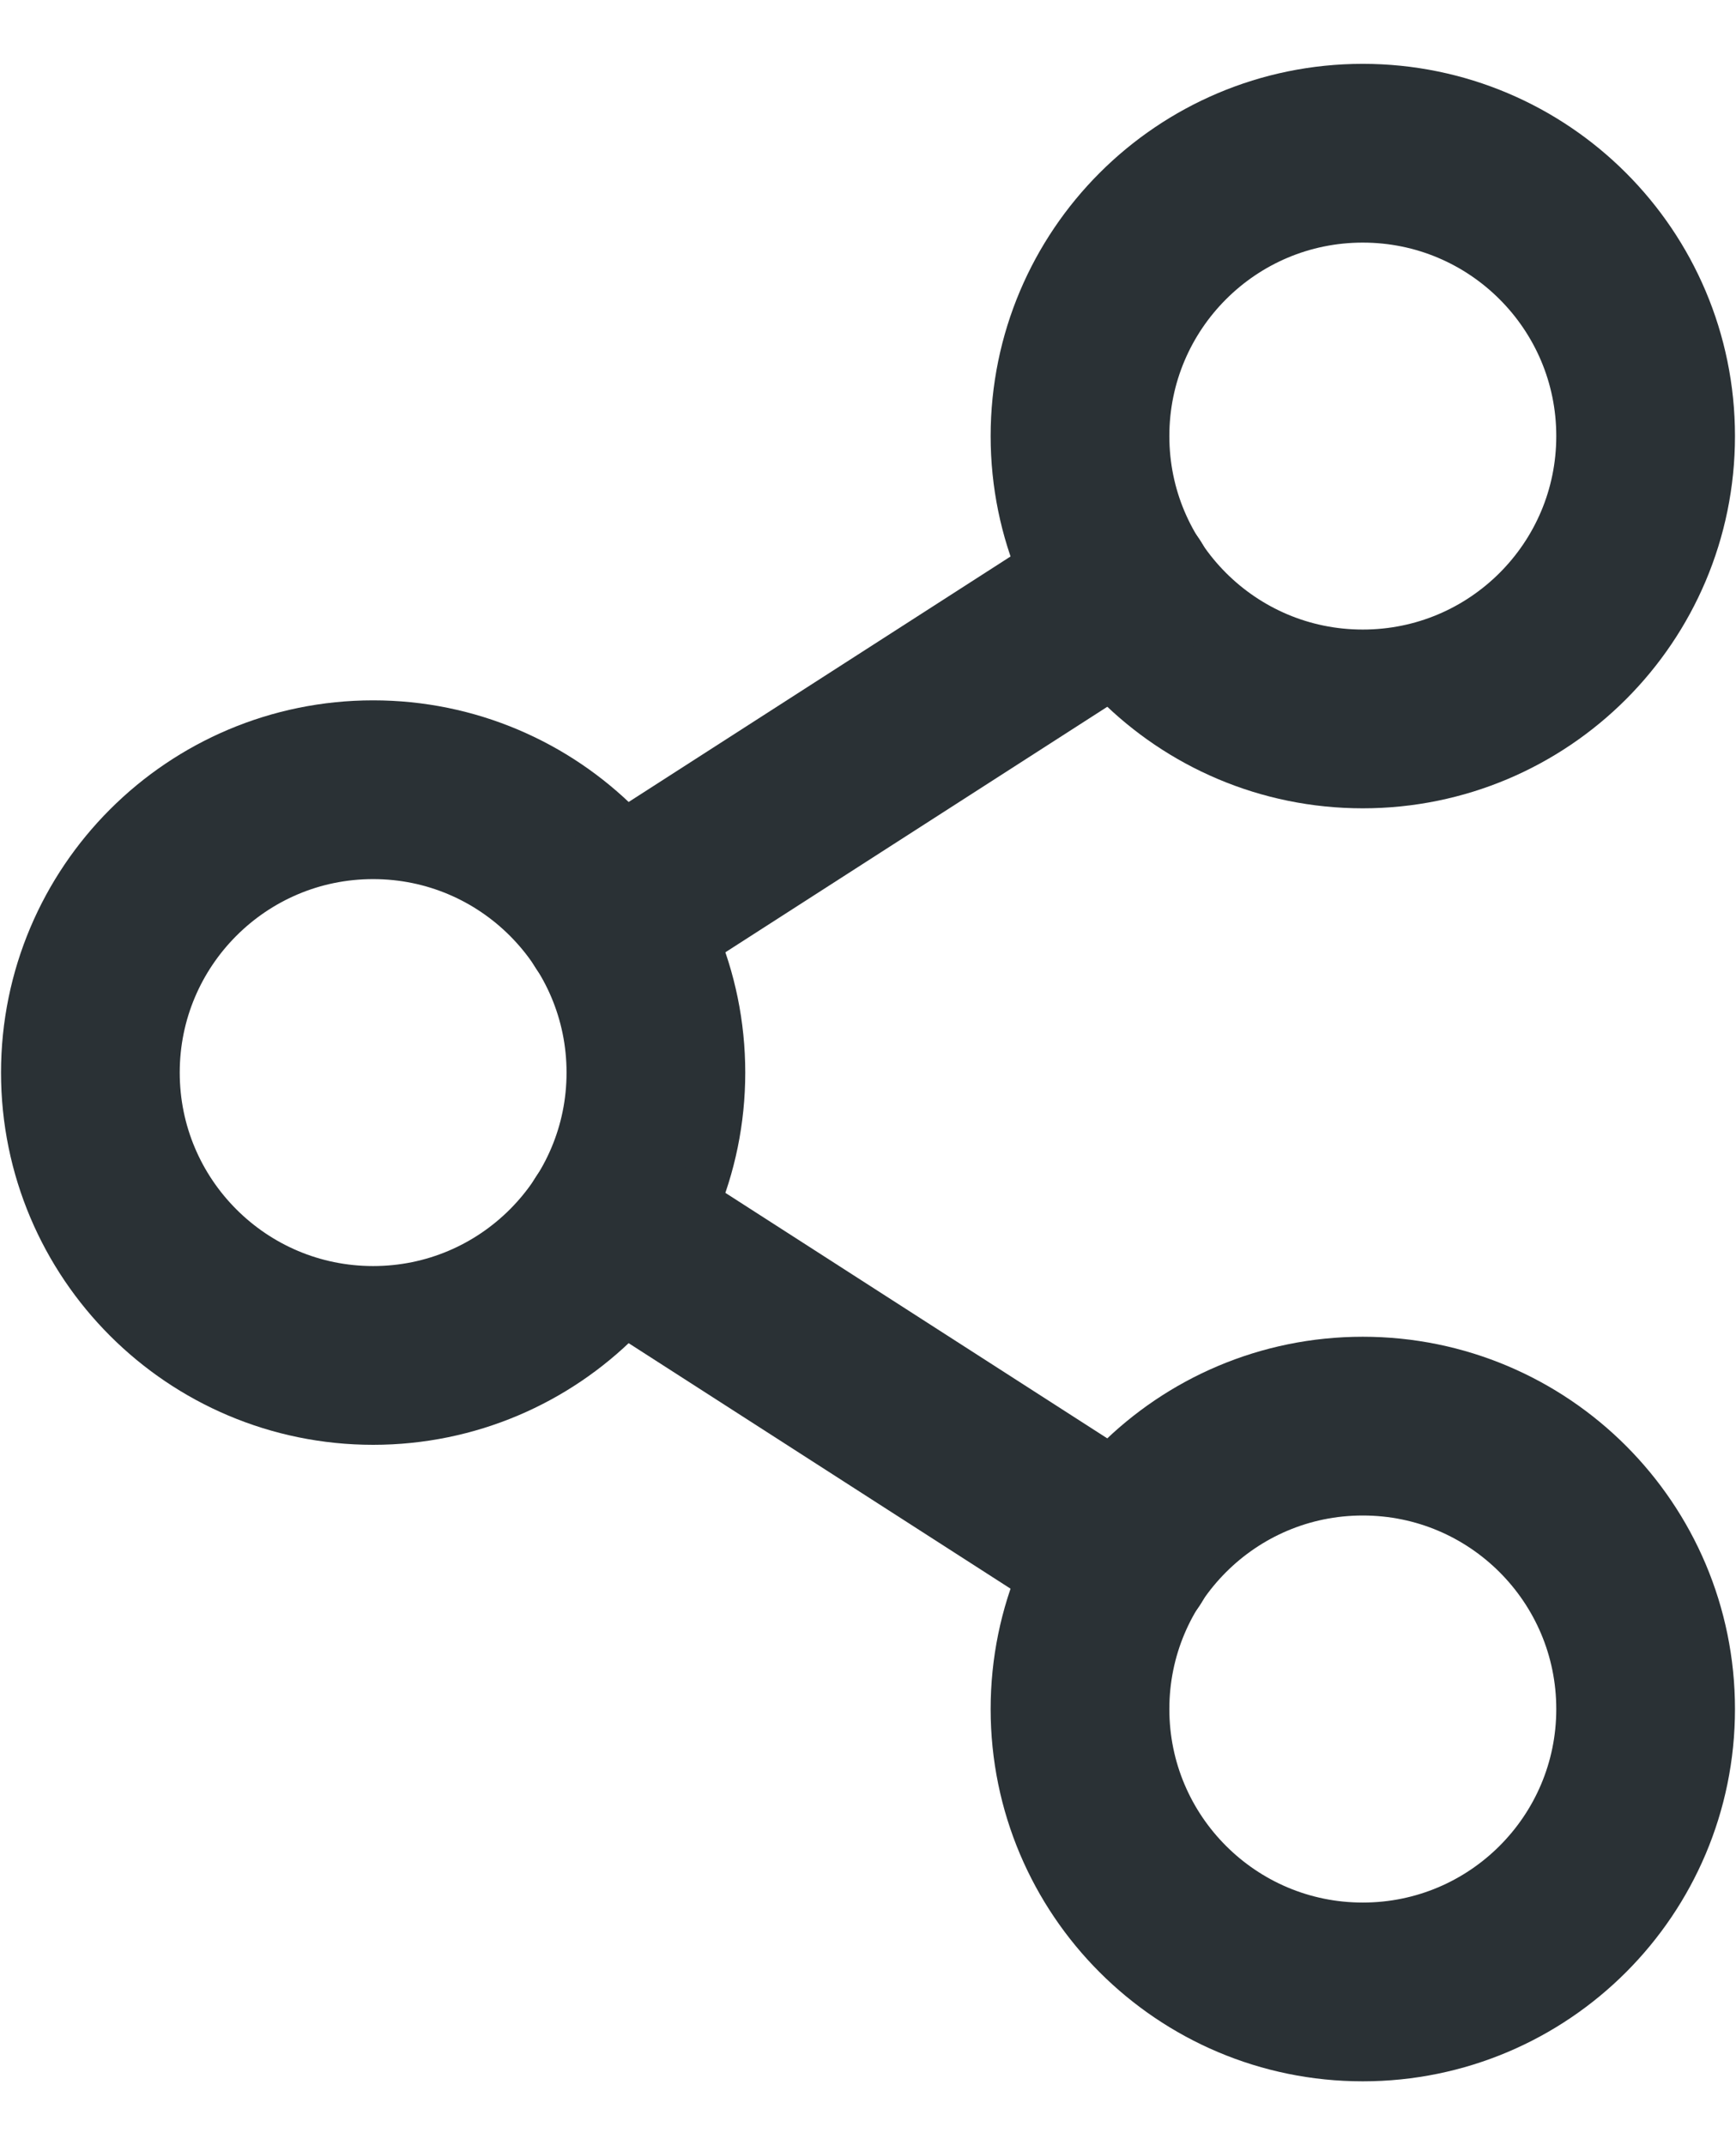<svg width="17" height="21" viewBox="0 0 17 21" fill="none" xmlns="http://www.w3.org/2000/svg">
<path d="M3.654 13.269C5.183 13.269 6.423 12.029 6.423 10.5C6.423 8.971 5.183 7.731 3.654 7.731C2.125 7.731 0.885 8.971 0.885 10.5C0.885 12.029 2.125 13.269 3.654 13.269Z" stroke="#2A3135" stroke-width="1.75" stroke-linecap="round" stroke-linejoin="round"/>
<path d="M13.345 19.5C14.875 19.5 16.115 18.26 16.115 16.731C16.115 15.201 14.875 13.961 13.345 13.961C11.816 13.961 10.576 15.201 10.576 16.731C10.576 18.26 11.816 19.5 13.345 19.5Z" stroke="#2A3135" stroke-width="1.75" stroke-linecap="round" stroke-linejoin="round"/>
<path d="M13.345 7.038C14.875 7.038 16.115 5.799 16.115 4.269C16.115 2.74 14.875 1.5 13.345 1.5C11.816 1.5 10.576 2.74 10.576 4.269C10.576 5.799 11.816 7.038 13.345 7.038Z" stroke="#2A3135" stroke-width="1.75" stroke-linecap="round" stroke-linejoin="round"/>
<path d="M11.019 5.766L5.982 9.003" stroke="#2A3135" stroke-width="1.75" stroke-linecap="round" stroke-linejoin="round"/>
<path d="M5.982 11.997L11.019 15.234" stroke="#2A3135" stroke-width="1.75" stroke-linecap="round" stroke-linejoin="round"/>
</svg>
